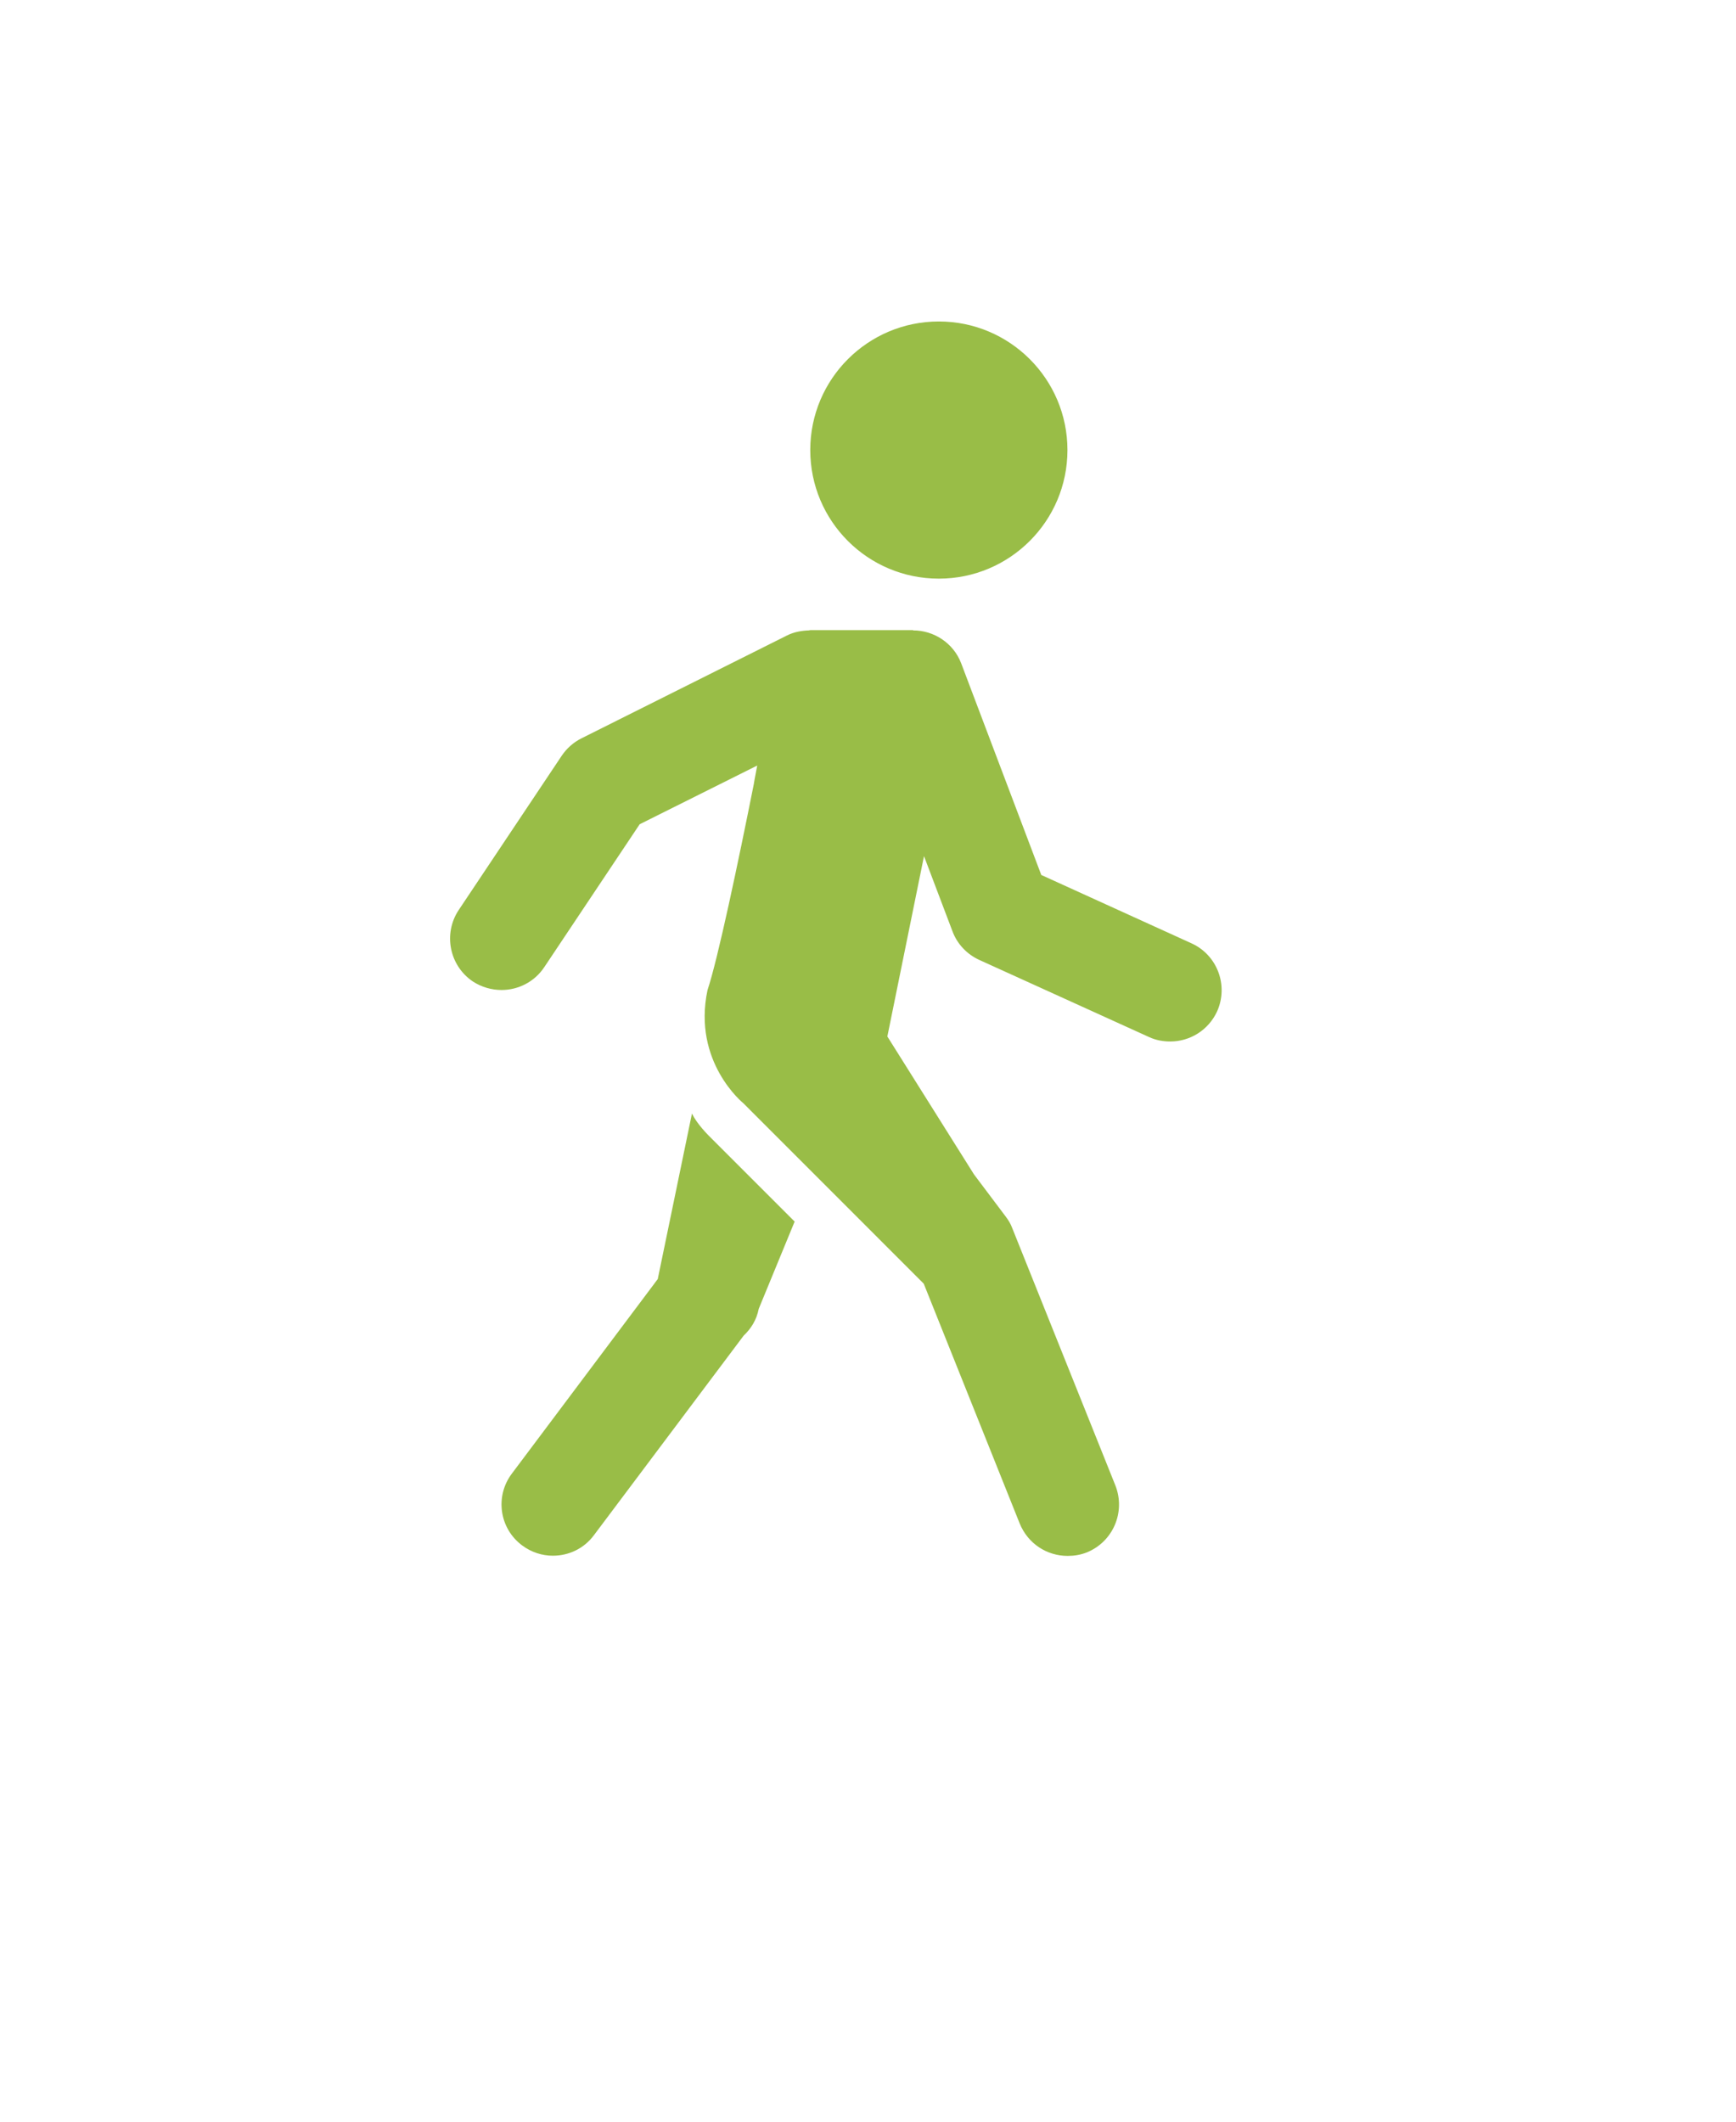 <?xml version="1.0" encoding="utf-8"?>
<!-- Generator: Adobe Illustrator 15.1.0, SVG Export Plug-In . SVG Version: 6.00 Build 0)  -->
<!DOCTYPE svg PUBLIC "-//W3C//DTD SVG 1.1//EN" "http://www.w3.org/Graphics/SVG/1.1/DTD/svg11.dtd">
<svg version="1.1" id="Layer_1" xmlns="http://www.w3.org/2000/svg" xmlns:xlink="http://www.w3.org/1999/xlink" x="0px" y="0px"
	 width="27px" height="33px" viewBox="0 0 27 33" enable-background="new 0 0 27 33" xml:space="preserve">
<g>
	<g>
		<path fill="#99BD47" d="M18.93,15.73c-0.137,0.297-0.426,0.469-0.729,0.469c-0.109,0-0.224-0.019-0.332-0.07L15.23,14.93
			c-0.195-0.09-0.345-0.25-0.418-0.45l-0.441-1.164l-0.57,2.805l1.348,2.146l0.492,0.654c0.043,0.057,0.078,0.113,0.103,0.182
			l1.603,4c0.163,0.414-0.035,0.877-0.445,1.043c-0.099,0.039-0.199,0.054-0.297,0.054c-0.32,0-0.617-0.188-0.746-0.505
			l-1.492-3.729l-2.804-2.805c0,0-0.797-0.64-0.559-1.762c0.16-0.476,0.48-2,0.719-3.199c0,0,0.019-0.117,0.054-0.293L9.949,12.82
			l-1.484,2.223c-0.153,0.23-0.406,0.355-0.664,0.355c-0.153,0-0.309-0.043-0.446-0.132c-0.367-0.247-0.464-0.743-0.222-1.11
			l1.601-2.398c0.078-0.117,0.184-0.211,0.309-0.274l3.199-1.601c0.11-0.055,0.227-0.074,0.34-0.078c0.004,0,0.012-0.004,0.02-0.004
			h1.597l0.004,0.004c0.32,0,0.625,0.195,0.746,0.511l1.246,3.293l2.336,1.063C18.934,14.855,19.109,15.328,18.93,15.73L18.93,15.73
			z M14.602,9c1.103,0,2-0.895,2-2s-0.897-2-2-2c-1.104,0-2,0.895-2,2S13.496,9,14.602,9L14.602,9z M10.762,17.32l-0.532,2.574
			l-2.269,3.026c-0.266,0.353-0.195,0.853,0.16,1.117c0.145,0.108,0.313,0.16,0.477,0.16c0.246,0,0.484-0.109,0.64-0.32l2.328-3.103
			c0.114-0.108,0.2-0.241,0.235-0.418L12.359,19l-1.281-1.281C11,17.643,10.84,17.48,10.762,17.32L10.762,17.32z"/>
	</g>
</g>
</svg>
